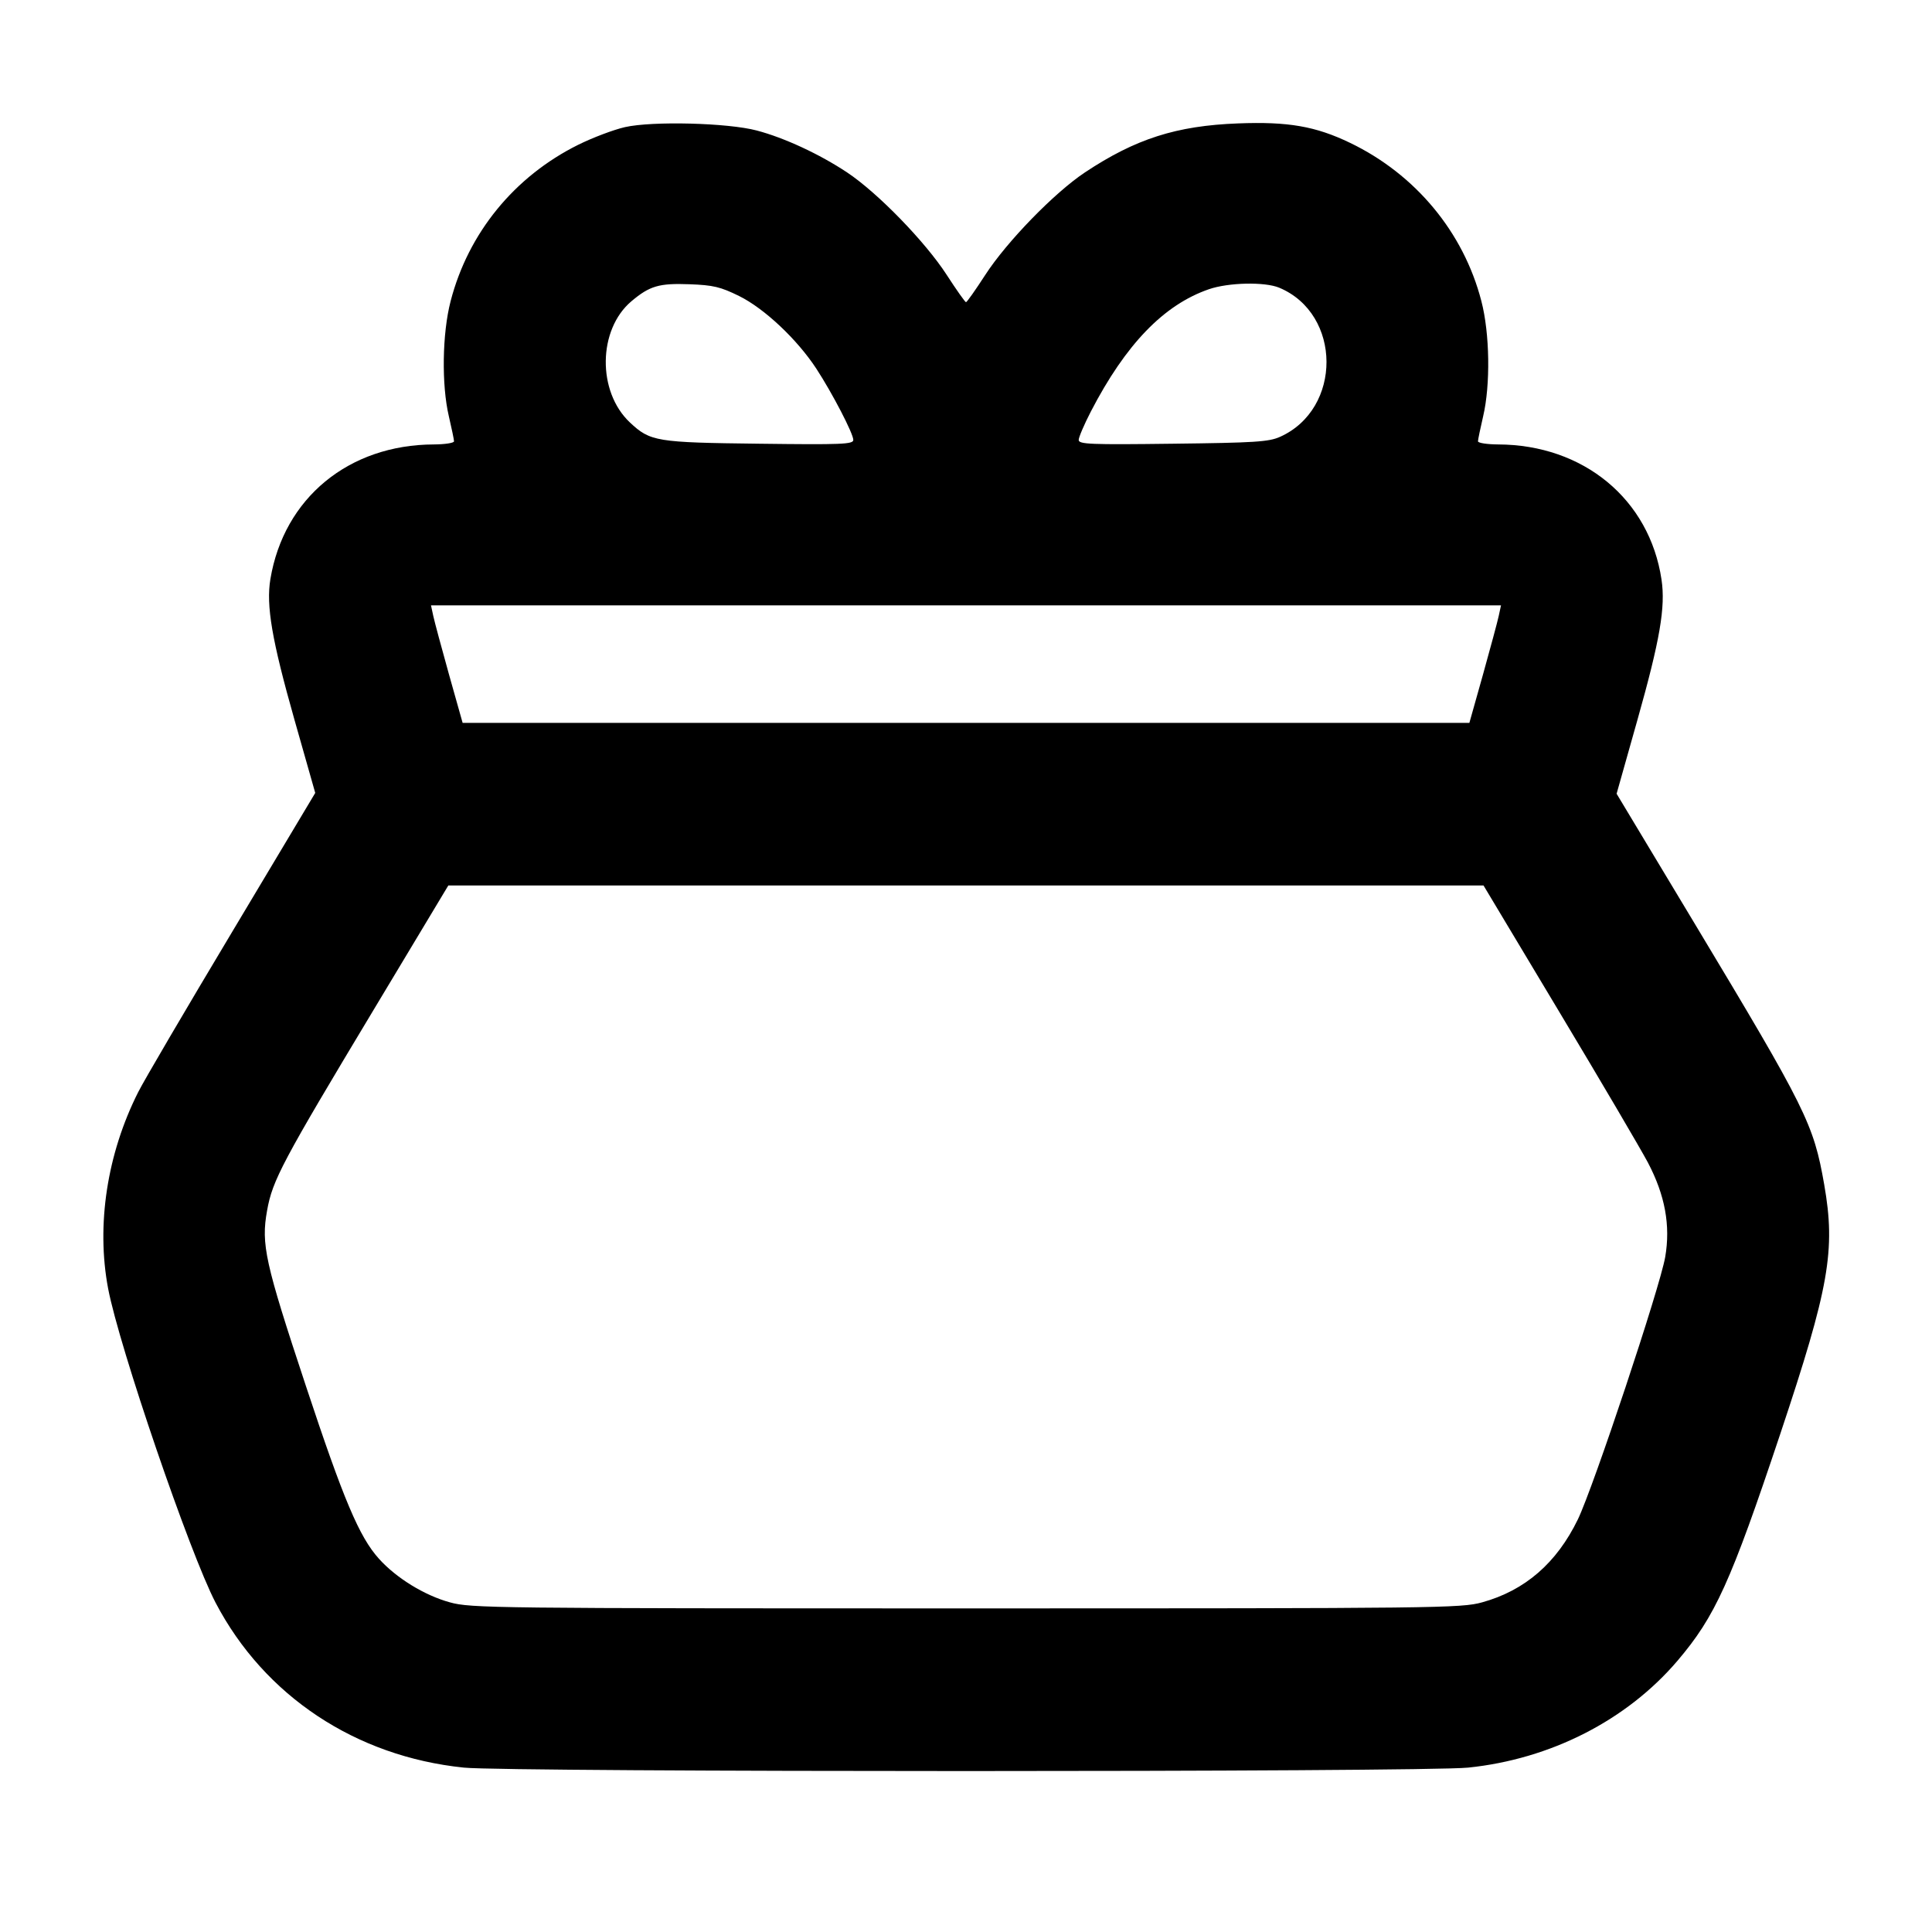 <svg width="24" height="24" viewBox="0 0 24 24" fill="none" xmlns="http://www.w3.org/2000/svg"><path d="M7.764 1.579 C 7.623 1.611,7.362 1.710,7.184 1.798 C 6.390 2.192,5.817 2.894,5.598 3.740 C 5.493 4.142,5.484 4.782,5.576 5.172 C 5.611 5.322,5.640 5.462,5.640 5.482 C 5.640 5.503,5.527 5.520,5.390 5.521 C 4.332 5.524,3.527 6.187,3.359 7.193 C 3.304 7.523,3.377 7.950,3.659 8.945 L 3.916 9.850 2.881 11.581 C 2.311 12.533,1.787 13.426,1.717 13.566 C 1.330 14.333,1.194 15.217,1.343 16.006 C 1.480 16.729,2.358 19.297,2.678 19.909 C 3.284 21.067,4.418 21.820,5.763 21.958 C 6.318 22.015,17.682 22.015,18.237 21.958 C 19.262 21.853,20.208 21.370,20.838 20.631 C 21.307 20.080,21.499 19.657,22.115 17.813 C 22.724 15.990,22.804 15.532,22.661 14.715 C 22.529 13.962,22.441 13.784,21.056 11.480 L 20.082 9.860 20.341 8.942 C 20.621 7.949,20.691 7.542,20.640 7.200 C 20.491 6.202,19.671 5.524,18.610 5.521 C 18.473 5.520,18.360 5.503,18.360 5.482 C 18.360 5.462,18.389 5.322,18.424 5.172 C 18.516 4.782,18.507 4.142,18.402 3.740 C 18.181 2.885,17.584 2.166,16.772 1.775 C 16.343 1.568,16.000 1.509,15.380 1.533 C 14.612 1.562,14.105 1.725,13.477 2.142 C 13.097 2.395,12.507 3.002,12.240 3.414 C 12.119 3.601,12.011 3.754,12.000 3.754 C 11.989 3.754,11.881 3.601,11.760 3.414 C 11.493 3.002,10.903 2.395,10.523 2.142 C 10.181 1.915,9.745 1.712,9.400 1.621 C 9.040 1.526,8.107 1.502,7.764 1.579 M9.181 3.677 C 9.495 3.832,9.902 4.215,10.141 4.580 C 10.340 4.885,10.600 5.386,10.600 5.465 C 10.600 5.519,10.458 5.525,9.430 5.512 C 8.153 5.497,8.078 5.485,7.825 5.248 C 7.417 4.865,7.427 4.094,7.844 3.742 C 8.071 3.551,8.187 3.517,8.565 3.531 C 8.860 3.542,8.949 3.563,9.181 3.677 M15.891 3.574 C 16.670 3.900,16.675 5.081,15.900 5.427 C 15.761 5.489,15.587 5.500,14.570 5.512 C 13.542 5.525,13.400 5.519,13.400 5.465 C 13.400 5.432,13.468 5.273,13.551 5.112 C 13.984 4.277,14.456 3.787,15.017 3.593 C 15.260 3.509,15.712 3.499,15.891 3.574 M18.618 7.650 C 18.603 7.721,18.514 8.050,18.422 8.380 L 18.253 8.980 12.000 8.980 L 5.747 8.980 5.578 8.380 C 5.486 8.050,5.397 7.721,5.382 7.650 L 5.354 7.520 12.000 7.520 L 18.646 7.520 18.618 7.650 M19.370 12.570 C 19.888 13.433,20.383 14.276,20.471 14.442 C 20.684 14.847,20.753 15.223,20.686 15.614 C 20.621 15.992,19.796 18.469,19.601 18.874 C 19.338 19.416,18.944 19.758,18.411 19.905 C 18.152 19.977,17.873 19.980,12.000 19.980 C 6.127 19.980,5.848 19.977,5.589 19.905 C 5.272 19.818,4.923 19.603,4.707 19.363 C 4.463 19.092,4.268 18.631,3.800 17.217 C 3.291 15.680,3.242 15.458,3.318 15.037 C 3.385 14.660,3.505 14.435,4.650 12.530 L 5.569 11.000 11.999 11.000 L 18.429 11.000 19.370 12.570 " stroke="none" fill-rule="evenodd" fill="black"></path></svg>